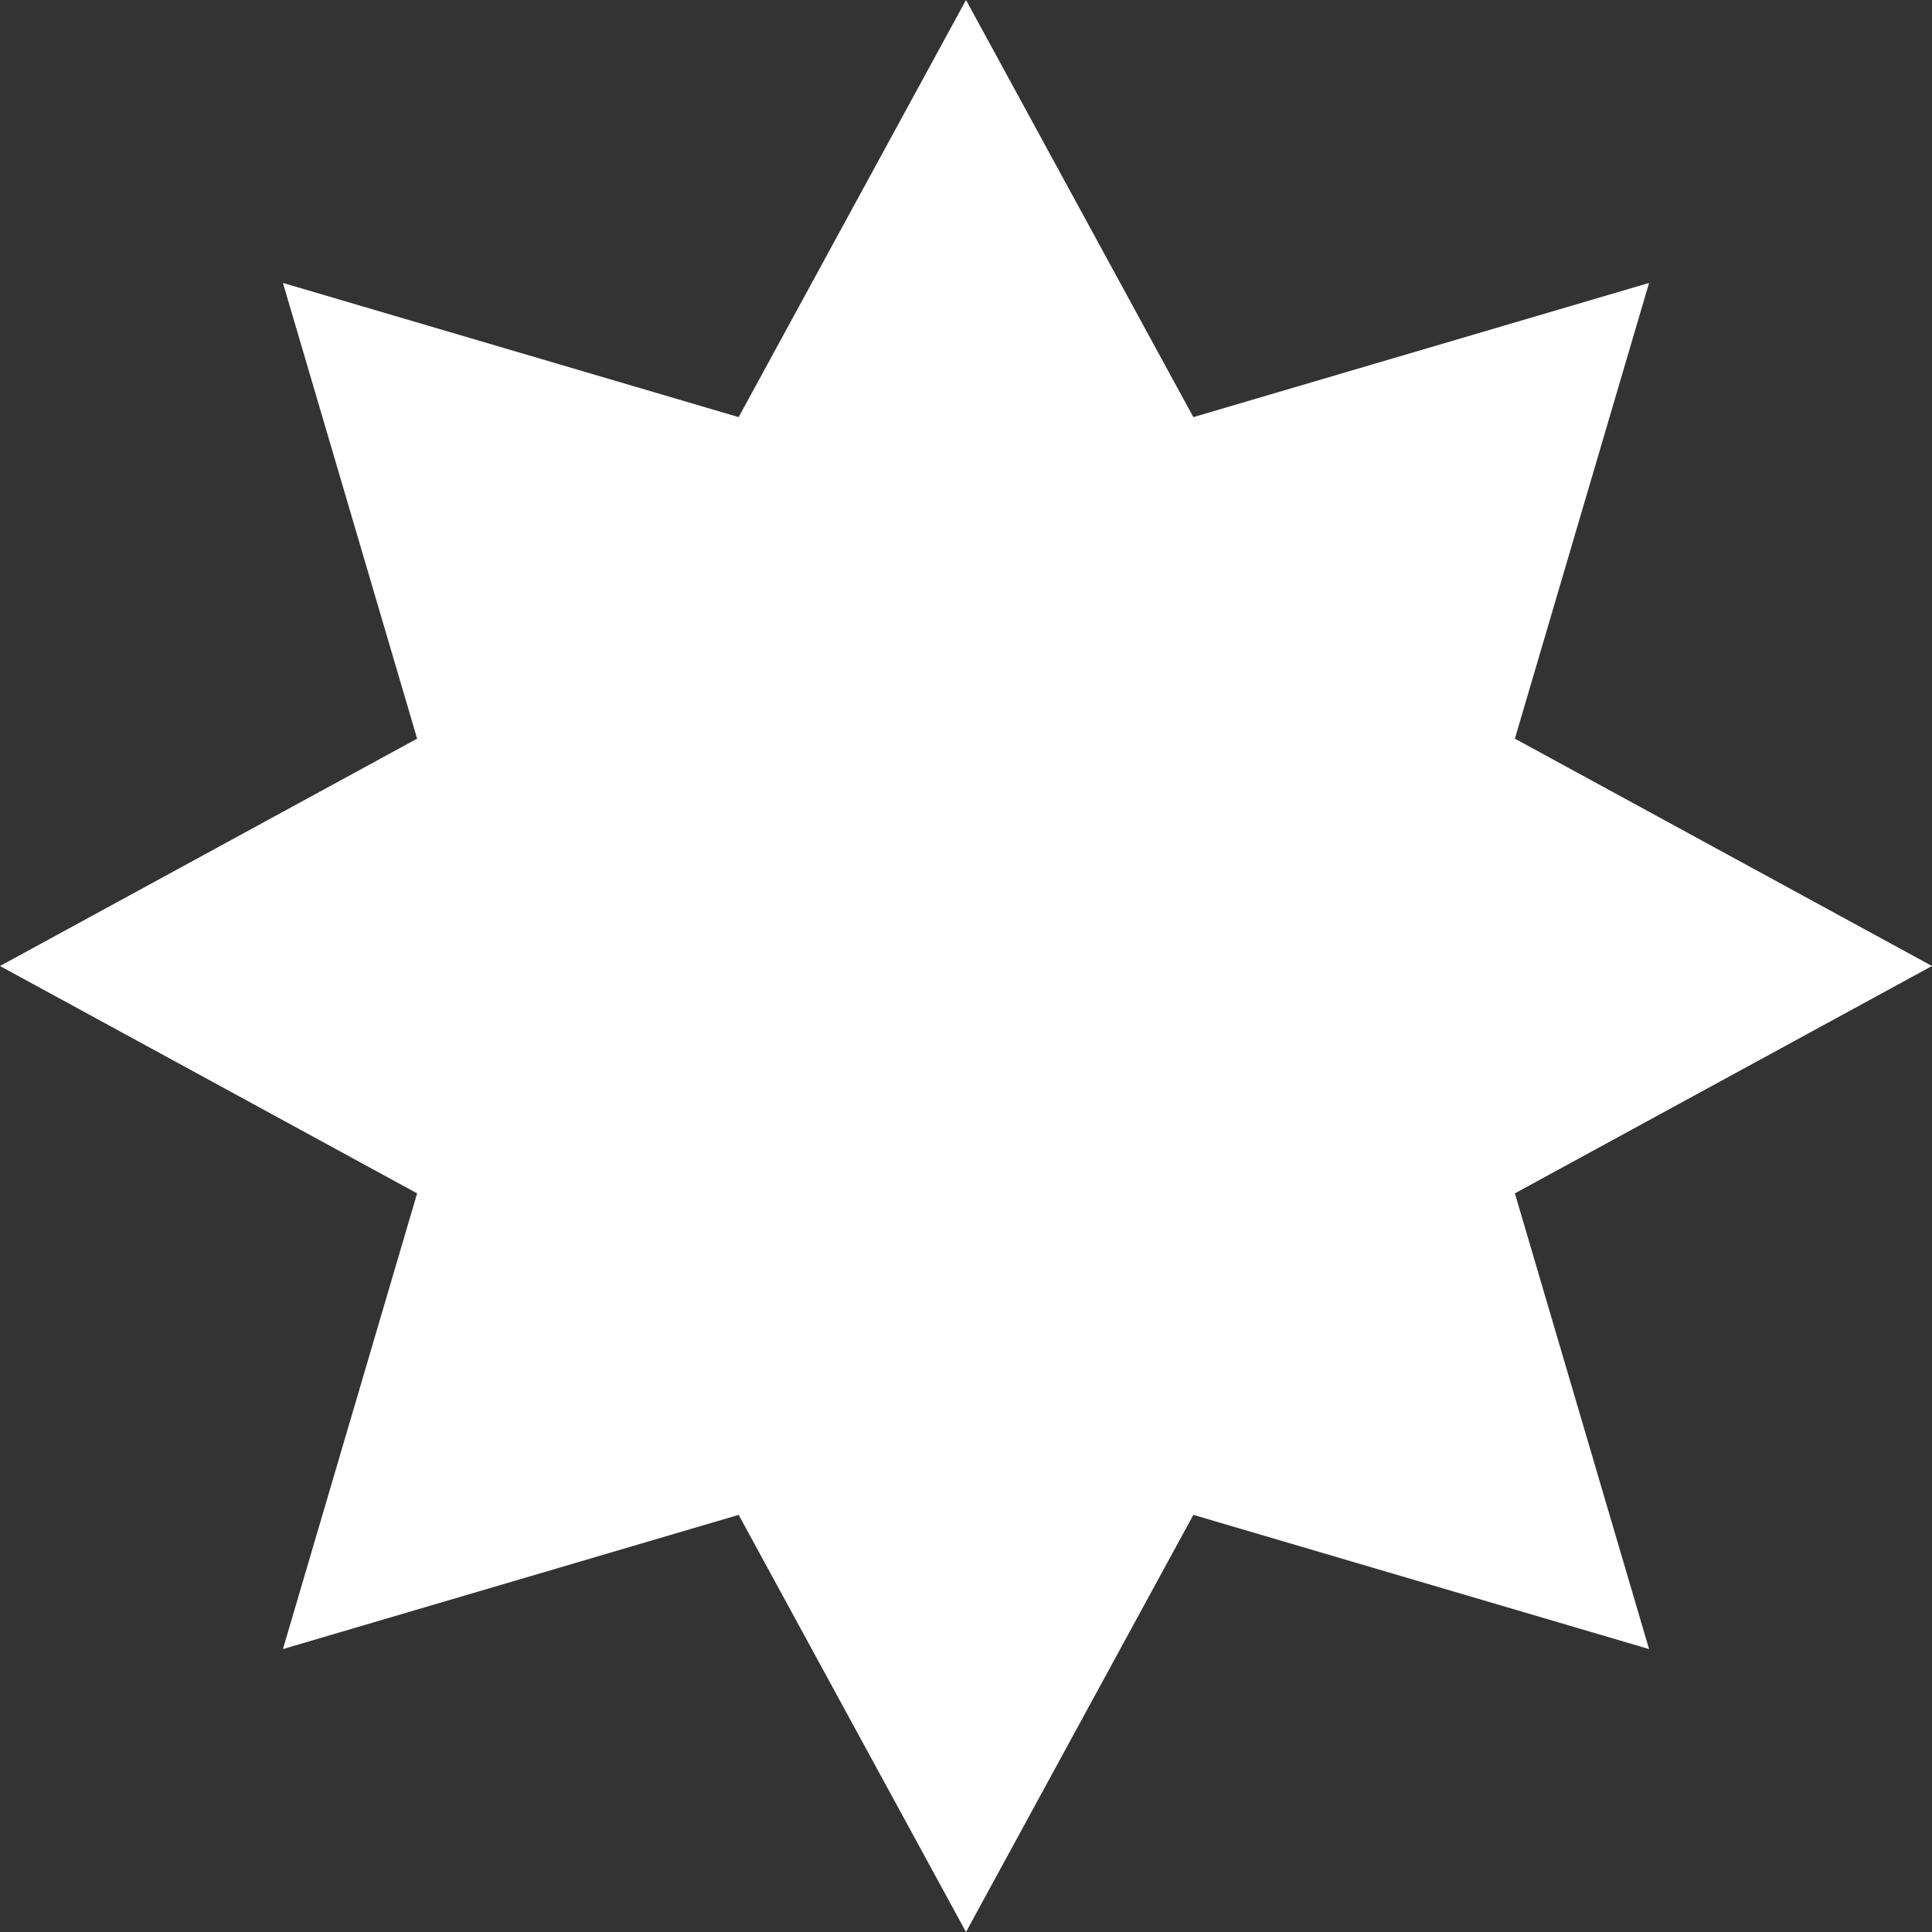 <svg width="83" height="83" viewBox="0 0 83 83" fill="none" xmlns="http://www.w3.org/2000/svg">
<rect x="0" y="0" width="83" height="83" fill="#333333" stroke="none"/>
<path d="M41.5 0L51.267 17.92L70.845 12.155L65.08 31.733L83 41.5L65.08 51.267L70.845 70.845L51.267 65.08L41.5 83L31.733 65.08L12.155 70.845L17.92 51.267L0 41.5L17.92 31.733L12.155 12.155L31.733 17.92L41.5 0Z" fill="white"/>
</svg>
